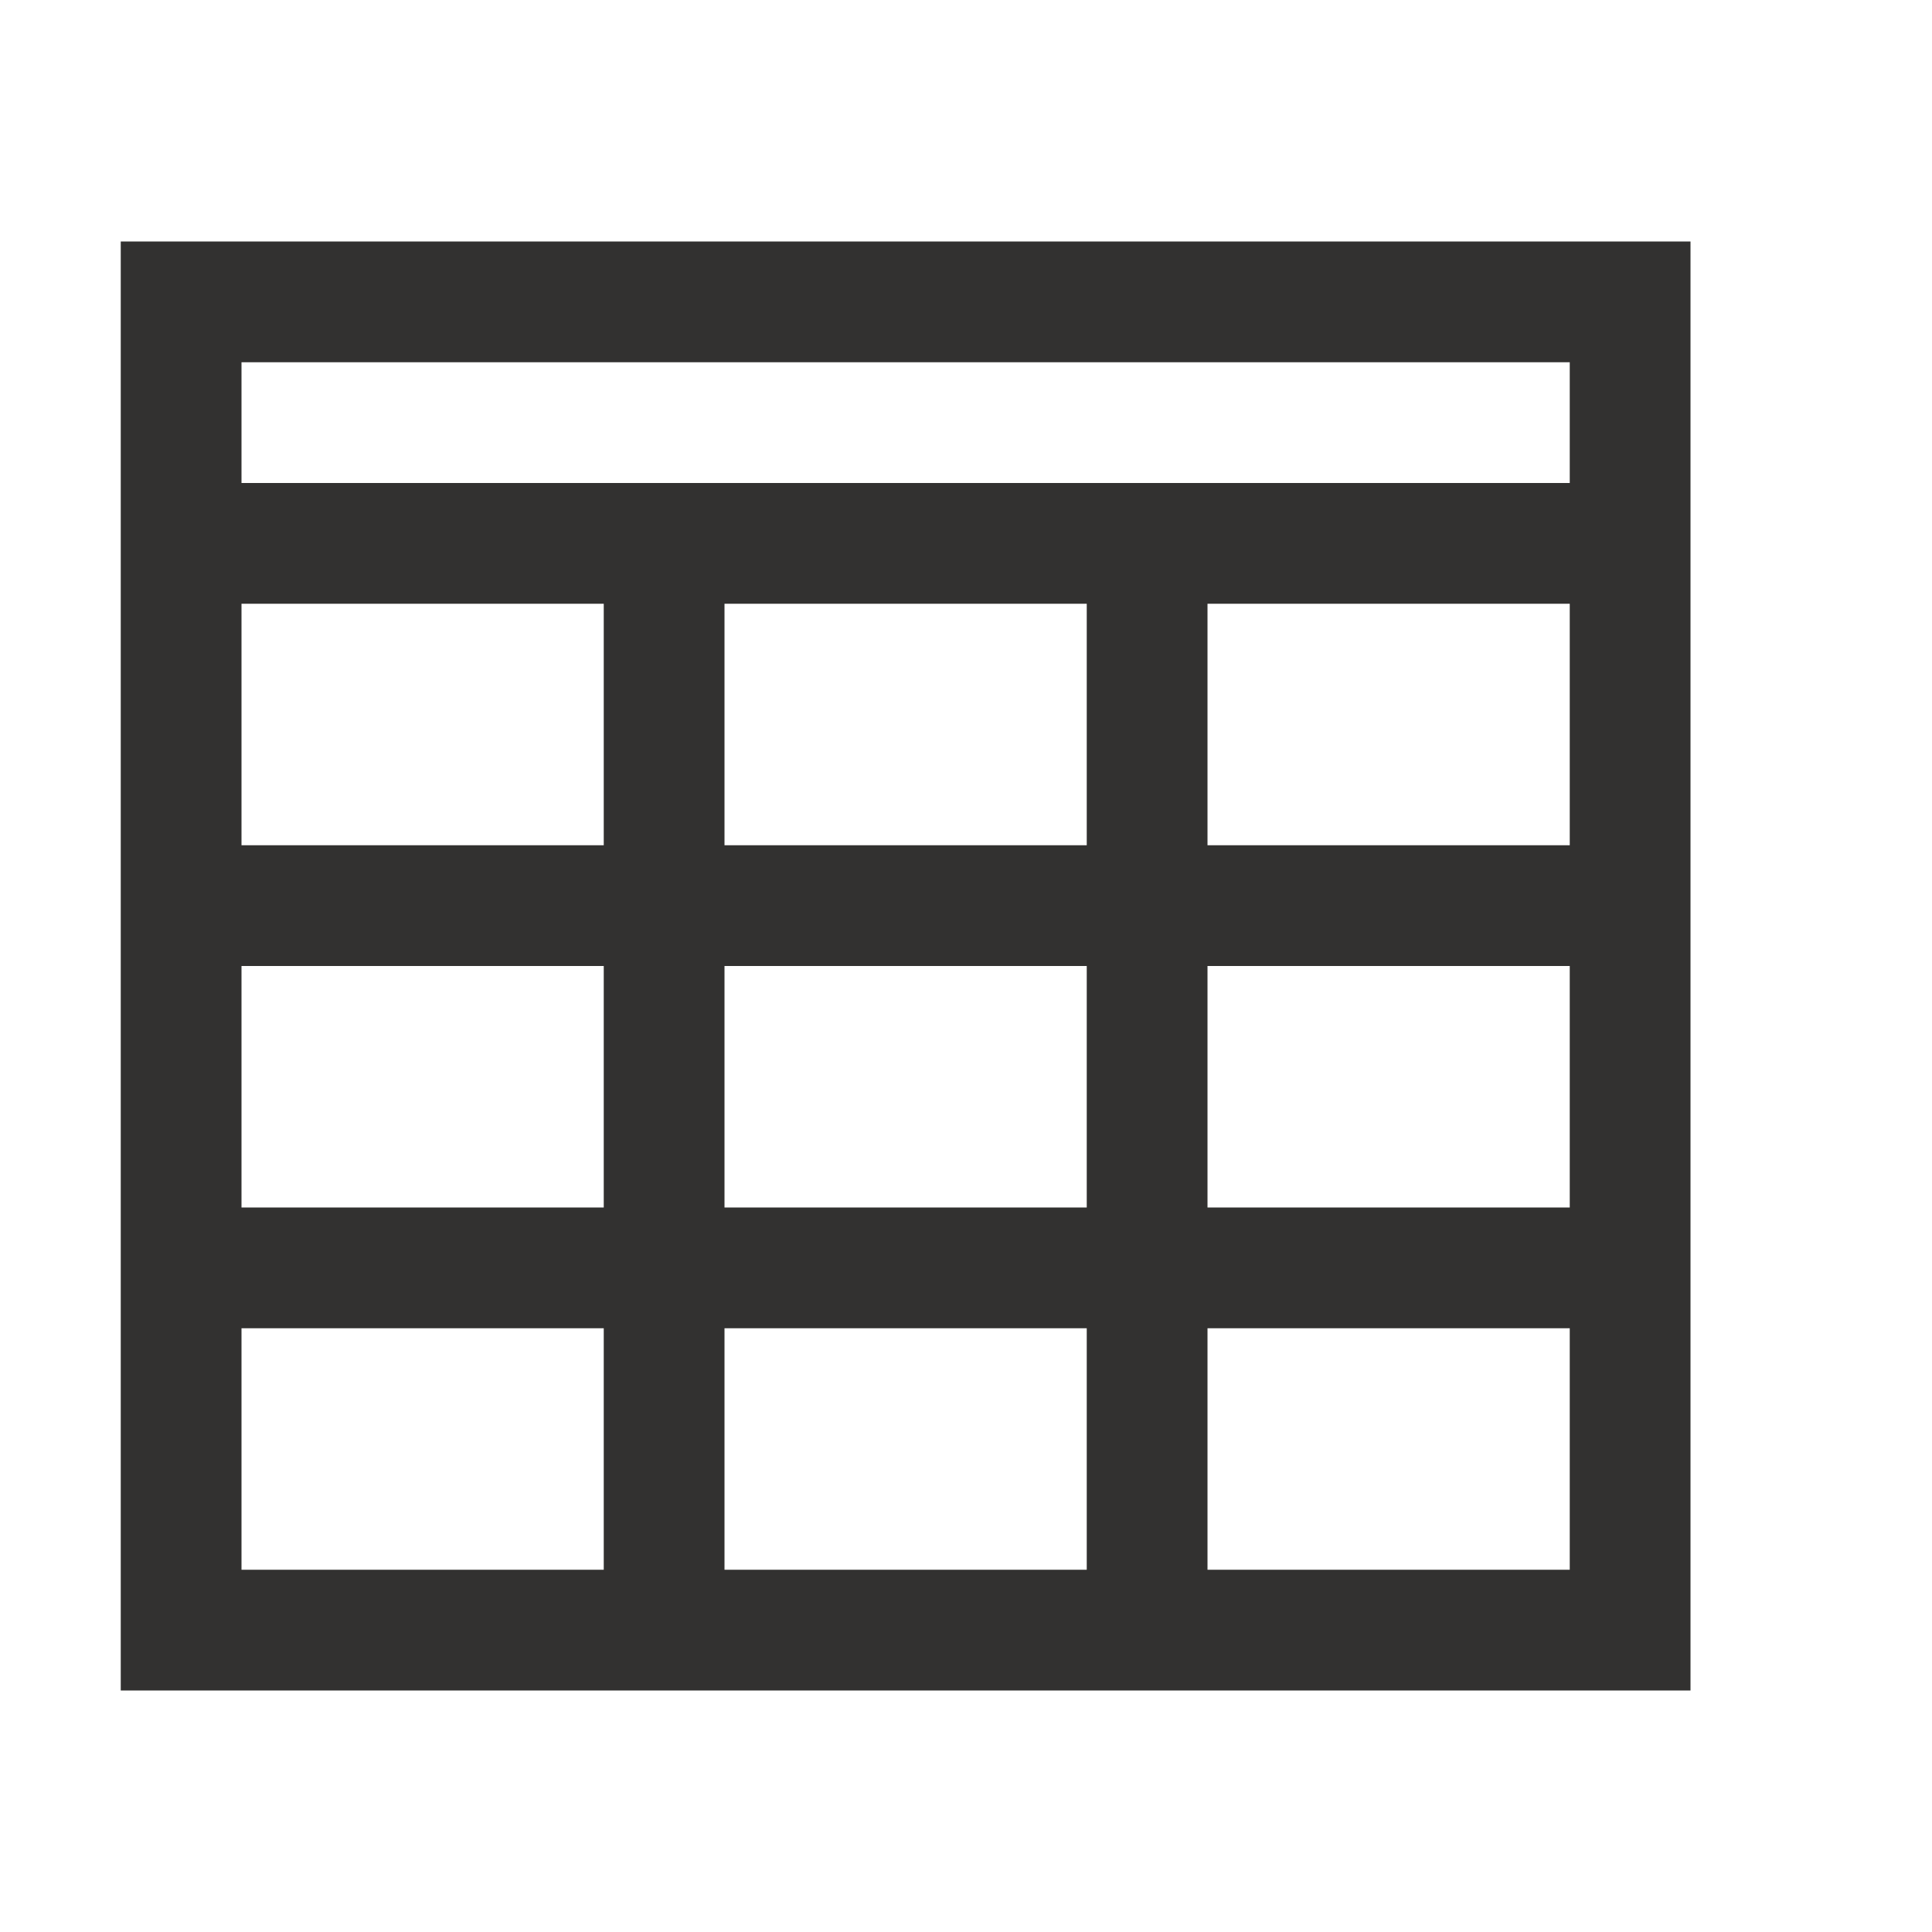 <svg width="16" height="16" viewBox="0 0 16 16" fill="none" xmlns="http://www.w3.org/2000/svg">
<path d="M1 2H14V14H1V2ZM2 4H13V3H2V4ZM5 7V5H2V7H5ZM2 8V10H5V8H2ZM5 13V11H2V13H5ZM9 7V5H6V7H9ZM6 8V10H9V8H6ZM9 13V11H6V13H9ZM13 7V5H10V7H13ZM13 10V8H10V10H13ZM13 13V11H10V13H13Z" fill="#323130"/>
</svg>
